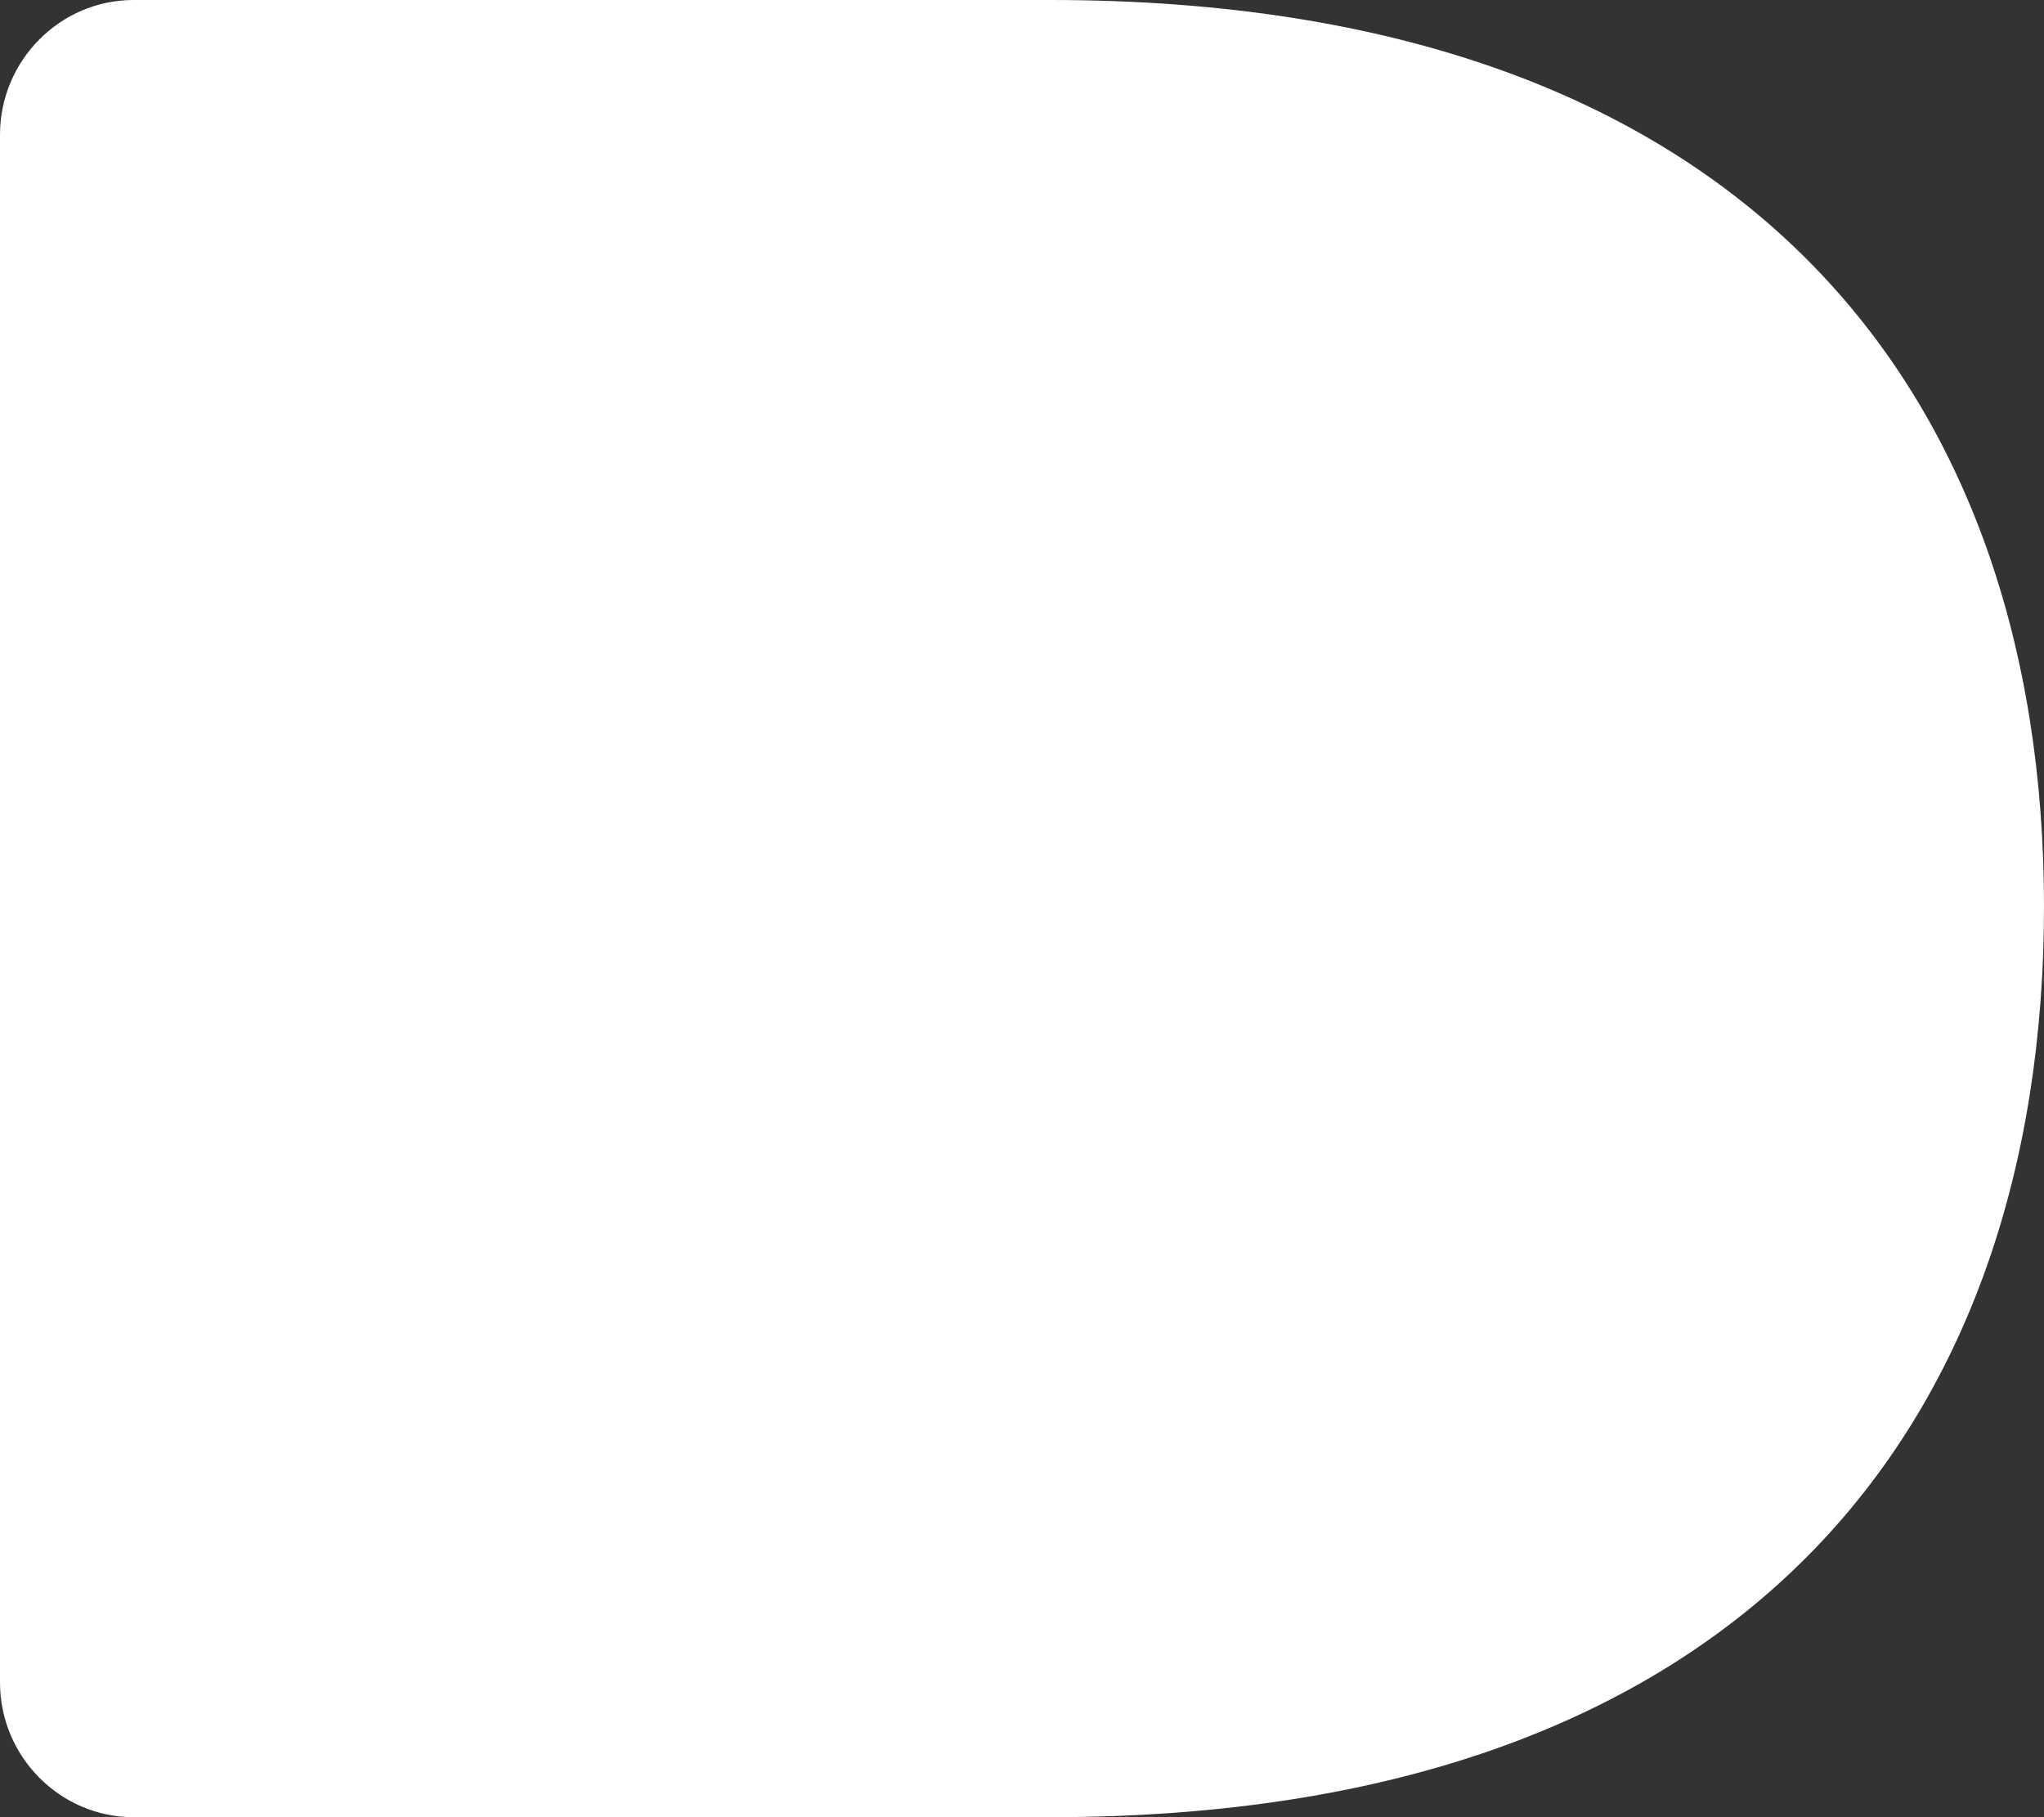 <?xml version="1.0" encoding="UTF-8" standalone="no"?><svg width='72' height='64' viewBox='0 0 72 64' fill='none' xmlns='http://www.w3.org/2000/svg'>
<rect x="0" y="0" width="72" height="64" fill="#333333" stroke="none"/>
<path d='M0 4.744V59.256C0 61.865 2.117 64 4.704 64H37C61.415 64 72 50.218 72 31.929C72 13.735 61.415 0 37 0H4.704C2.117 0 0 2.135 0 4.744Z' fill='white'/>
</svg>
